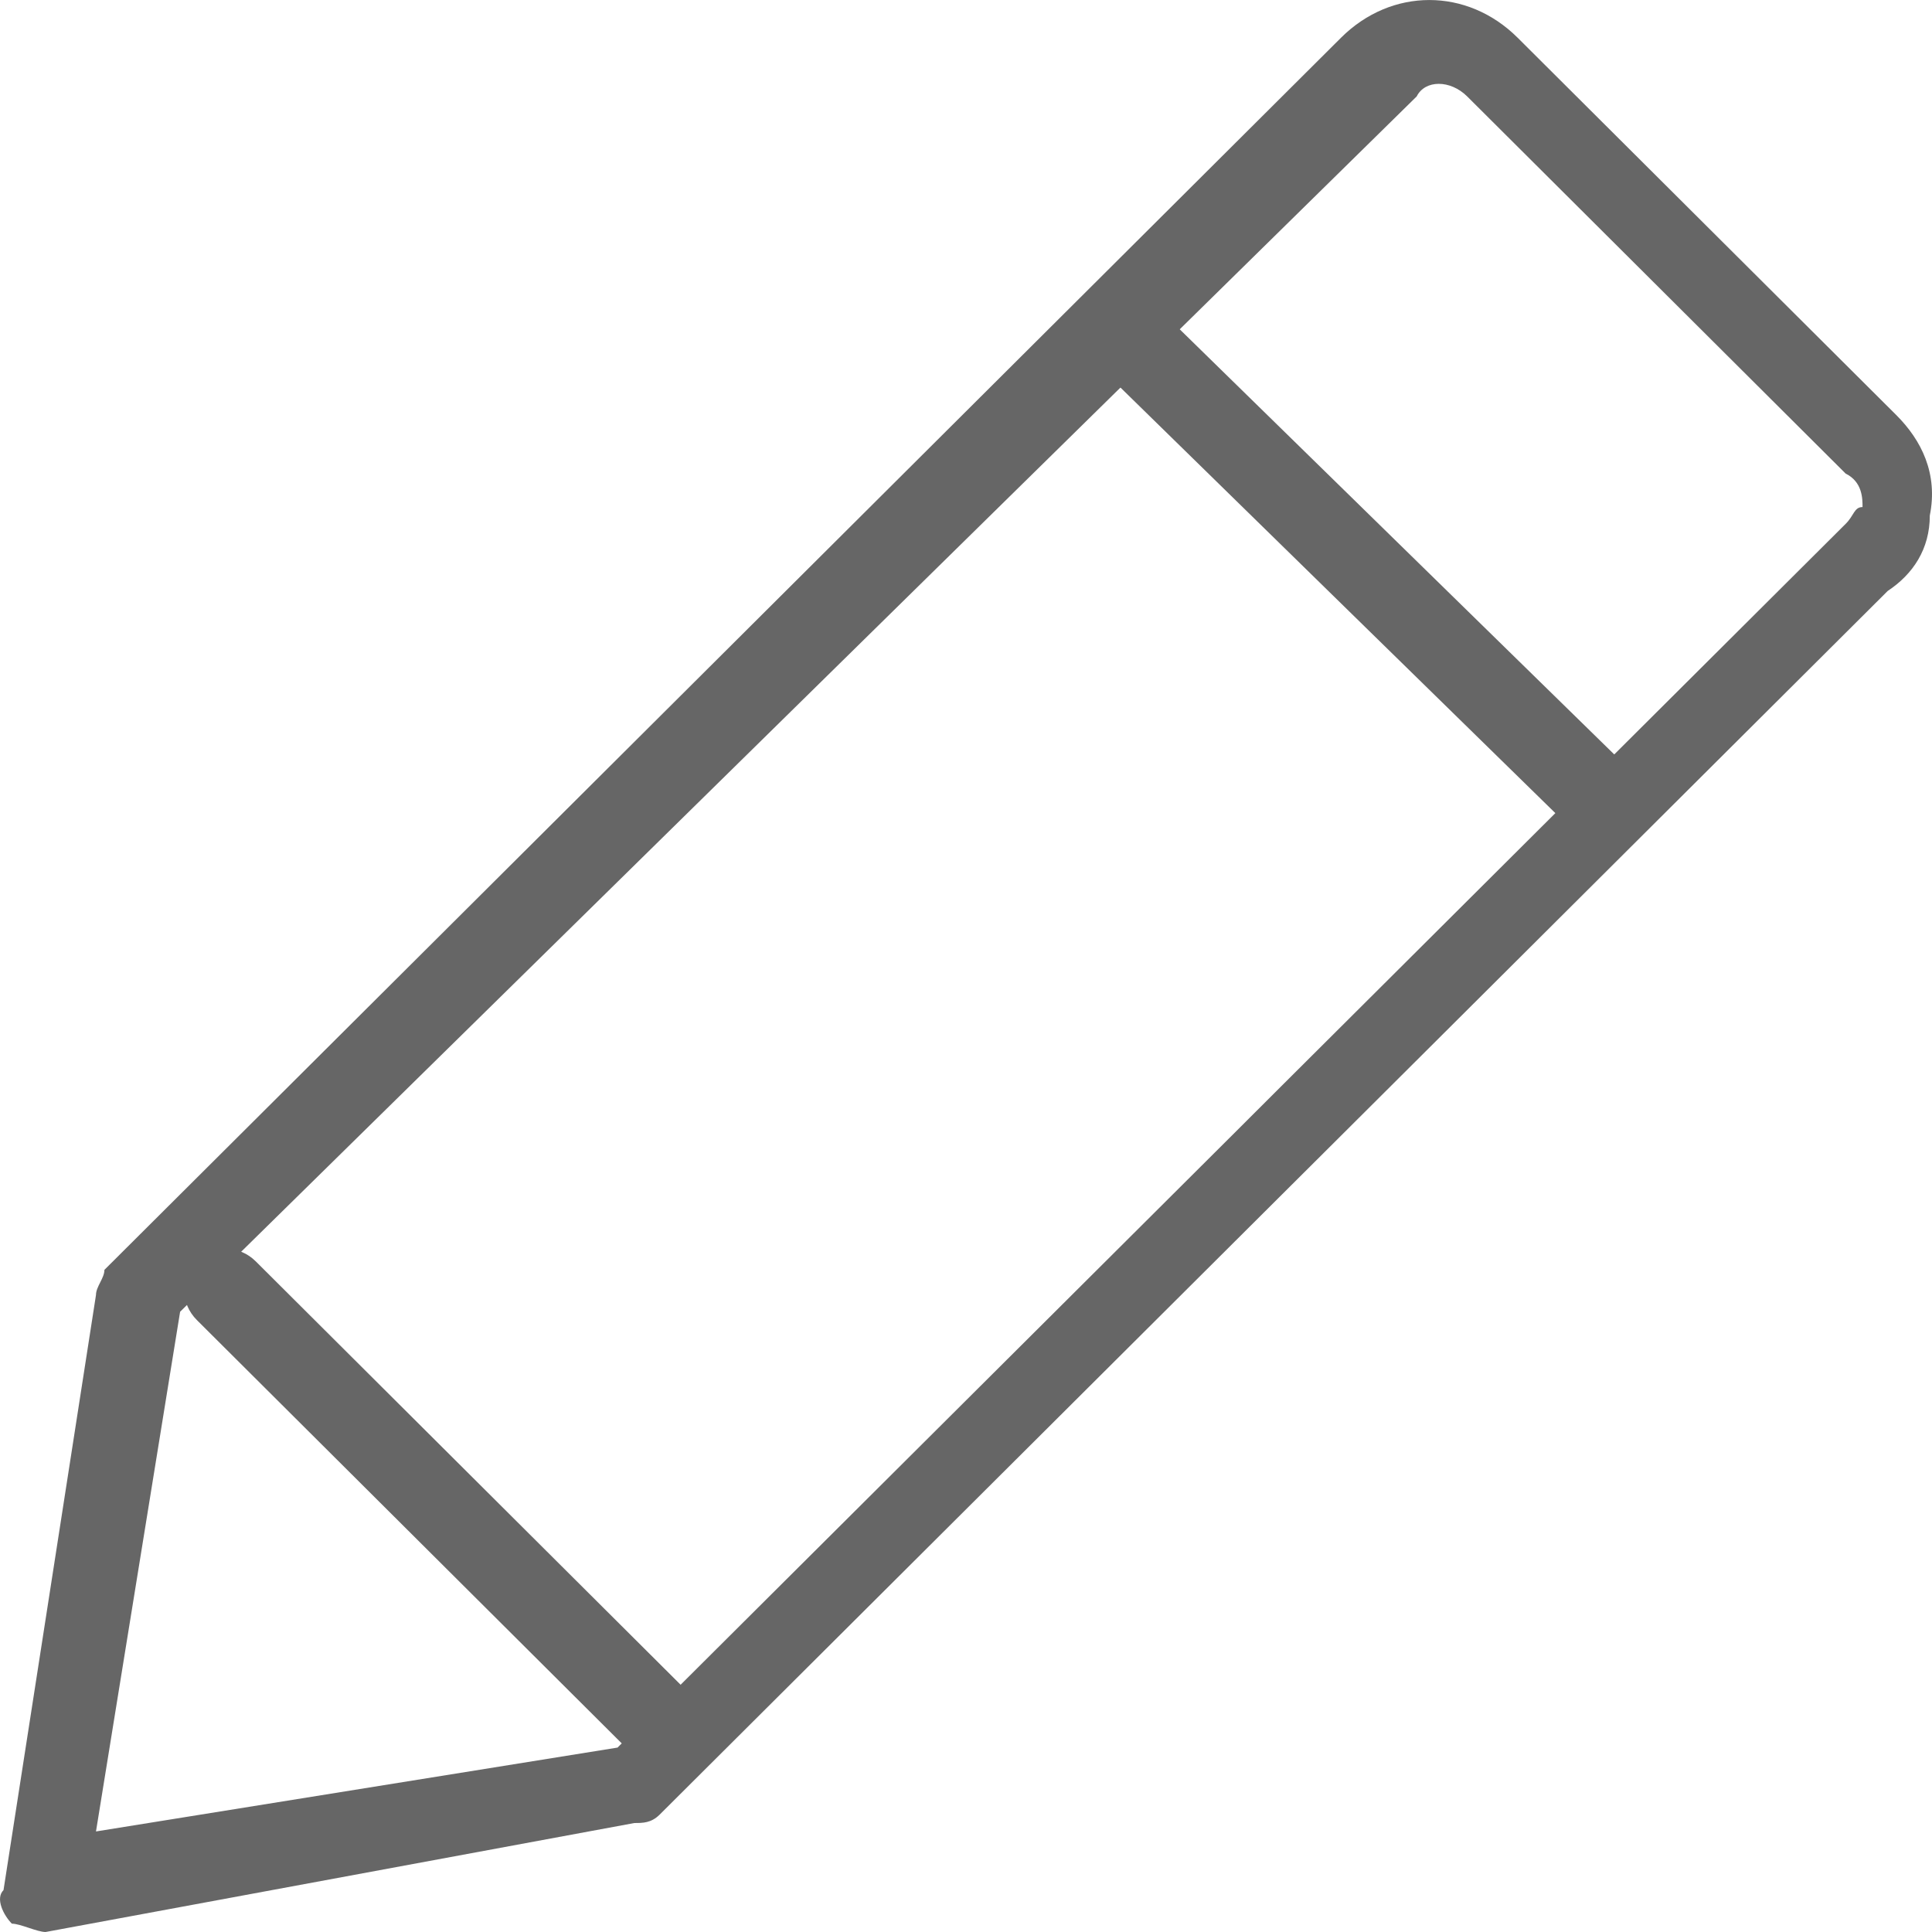 <svg width="22" height="22" viewBox="0 0 22 22" fill="none" xmlns="http://www.w3.org/2000/svg">
<path d="M0.519 22C0.423 22 0.231 21.905 0.135 21.905C0.04 21.809 -0.056 21.618 0.04 21.523L1.093 14.746C1.093 14.651 1.189 14.555 1.189 14.46L15.27 0.43C15.845 -0.143 16.707 -0.143 17.282 0.43L21.592 4.725C21.879 5.011 22.071 5.393 21.975 5.87C21.975 6.252 21.784 6.538 21.496 6.729C18.335 9.879 16.707 11.501 15.078 13.124L14.599 13.601C12.875 15.319 11.151 17.037 7.511 20.664C7.415 20.759 7.32 20.759 7.224 20.759L0.519 22ZM2.051 14.937L1.093 20.855L7.032 19.9C10.576 16.369 12.3 14.651 14.025 12.933L14.599 12.36C16.132 10.833 17.856 9.115 21.017 5.965C21.113 5.87 21.113 5.774 21.209 5.774C21.209 5.679 21.209 5.488 21.017 5.393L16.707 1.098C16.515 0.907 16.228 0.907 16.132 1.098L2.051 14.937Z" fill="#666666"/>
<path d="M18.143 9.497C18.048 9.497 17.856 9.497 17.856 9.401L12.492 4.152C12.3 3.961 12.3 3.675 12.492 3.484C12.684 3.293 12.971 3.293 13.162 3.484L18.527 8.733C18.718 8.924 18.718 9.21 18.527 9.401C18.335 9.497 18.239 9.497 18.143 9.497Z" fill="#666666"/>
<path d="M7.511 19.996C7.415 19.996 7.224 19.996 7.128 19.9L2.243 15.033C2.051 14.842 2.051 14.555 2.243 14.364C2.434 14.174 2.722 14.174 2.913 14.364L7.798 19.232C7.99 19.423 7.99 19.709 7.798 19.9C7.798 19.9 7.607 19.996 7.511 19.996Z" fill="#666666"/>
</svg>